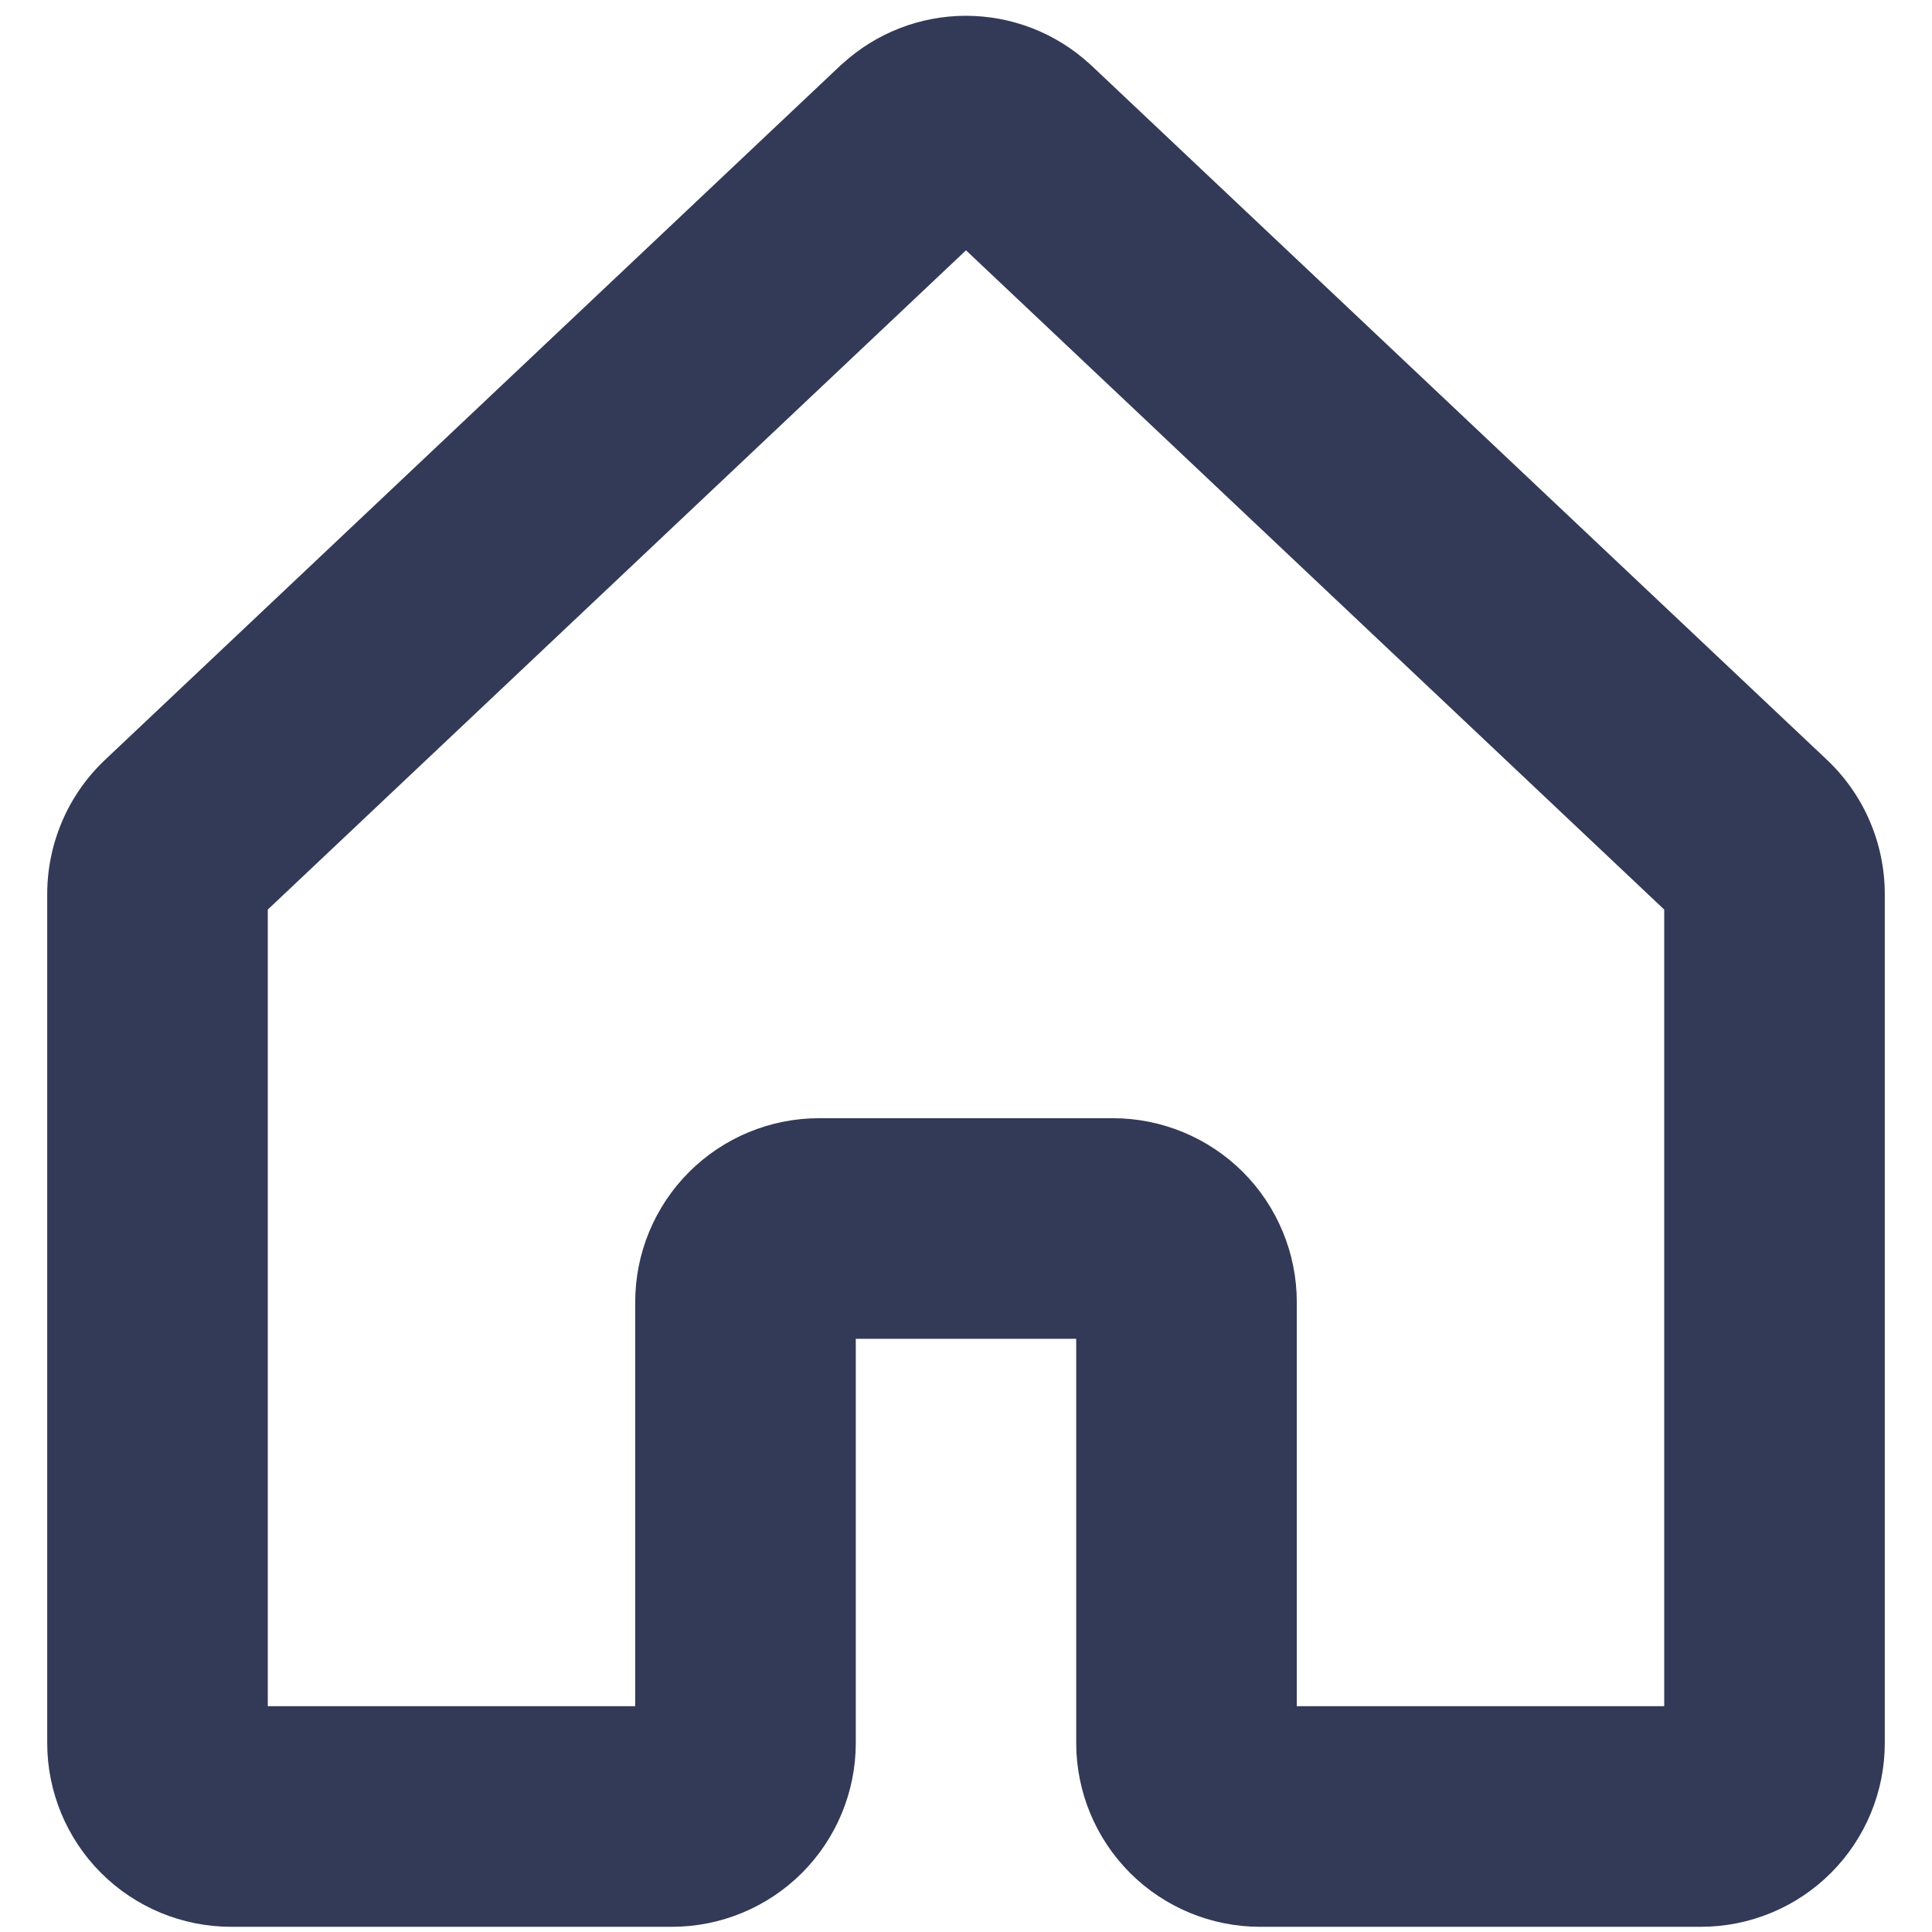 <svg width="23" height="23" viewBox="0 0 23 23" fill="none" xmlns="http://www.w3.org/2000/svg">
<path d="M21.733 9.03L12.989 0.776L12.971 0.76C12.569 0.392 12.044 0.188 11.499 0.188C10.955 0.188 10.43 0.392 10.028 0.76L10.009 0.776L1.267 9.03C1.045 9.236 0.868 9.484 0.747 9.761C0.626 10.038 0.563 10.336 0.562 10.638V20.75C0.562 21.33 0.793 21.887 1.203 22.297C1.613 22.707 2.17 22.938 2.75 22.938H8C8.58 22.938 9.137 22.707 9.547 22.297C9.957 21.887 10.188 21.33 10.188 20.75V15.938H12.812V20.75C12.812 21.33 13.043 21.887 13.453 22.297C13.863 22.707 14.42 22.938 15 22.938H20.25C20.83 22.938 21.387 22.707 21.797 22.297C22.207 21.887 22.438 21.33 22.438 20.75V10.638C22.437 10.336 22.374 10.038 22.253 9.761C22.132 9.484 21.955 9.236 21.733 9.03ZM19.812 20.312H15.438V15.5C15.438 15.213 15.381 14.928 15.271 14.663C15.161 14.398 15 14.156 14.797 13.953C14.594 13.75 14.352 13.589 14.087 13.479C13.822 13.369 13.537 13.312 13.25 13.312H9.75C9.17 13.312 8.613 13.543 8.203 13.953C7.793 14.363 7.562 14.92 7.562 15.5V20.312H3.188V10.828L11.5 2.98L19.812 10.828V20.312Z" fill="#333A57"/>
</svg>
